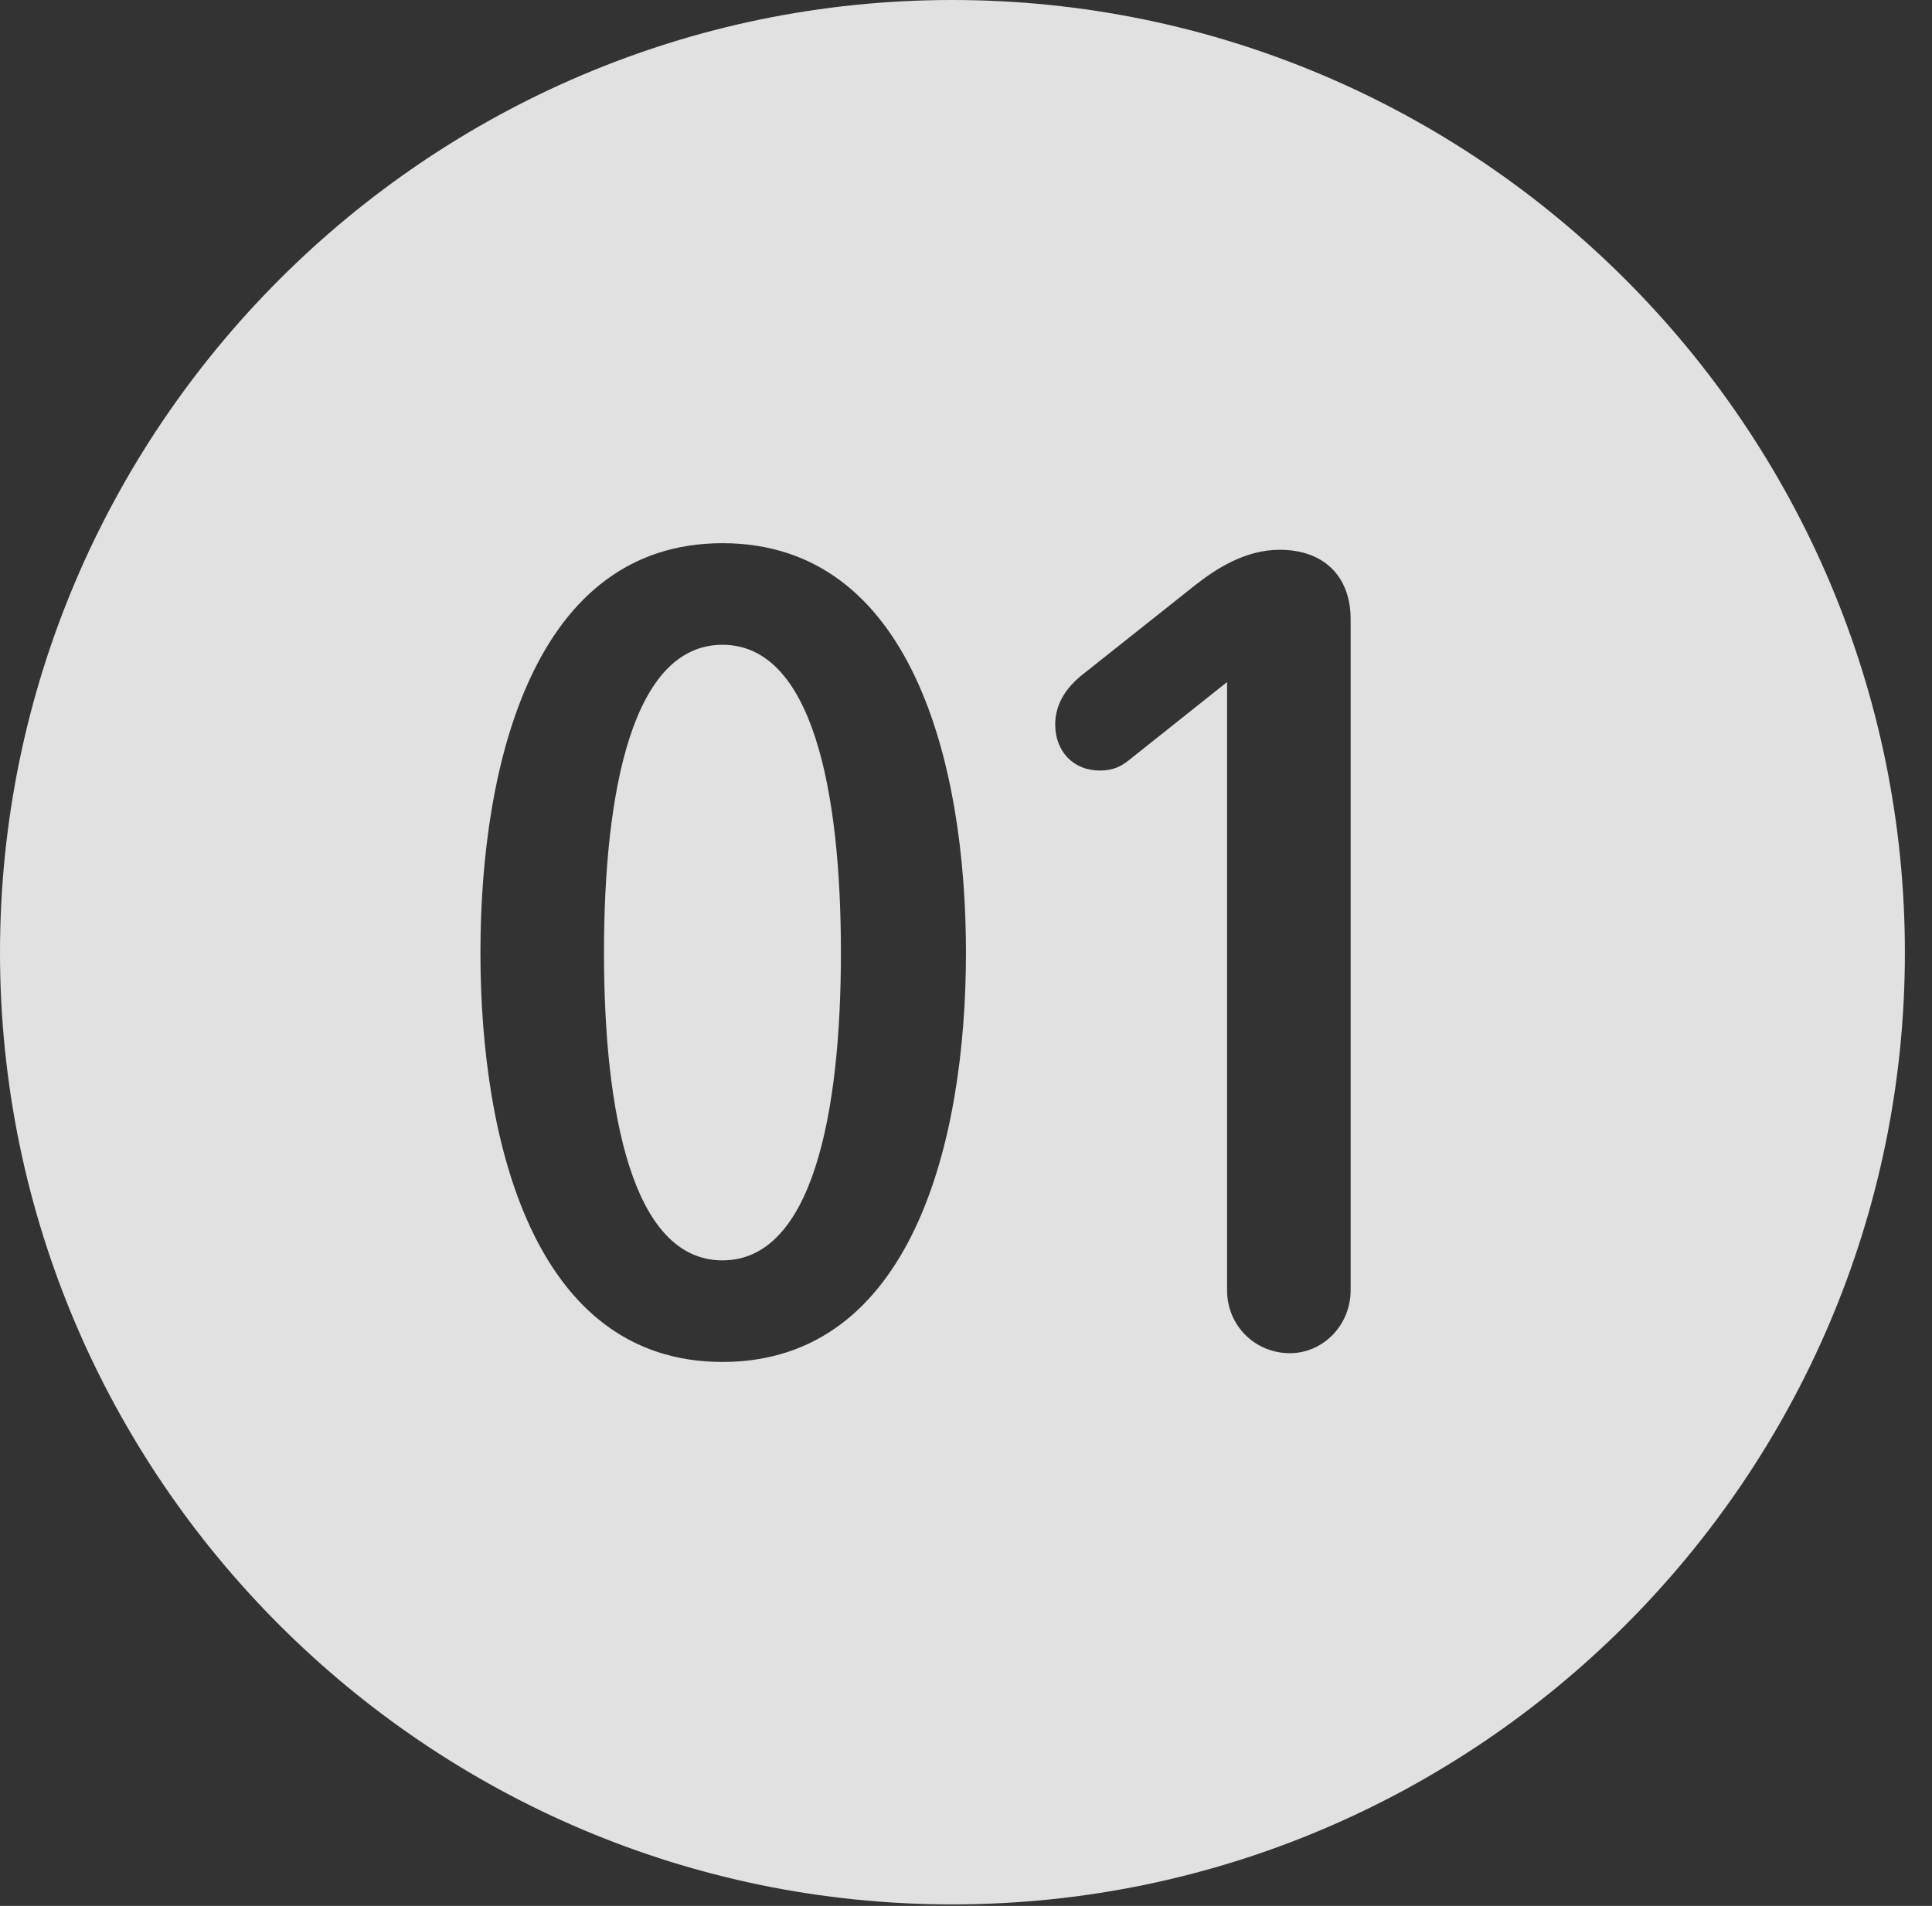<?xml version="1.0" encoding="UTF-8"?>
<!--Generator: Apple Native CoreSVG 326-->
<!DOCTYPE svg
PUBLIC "-//W3C//DTD SVG 1.1//EN"
       "http://www.w3.org/Graphics/SVG/1.1/DTD/svg11.dtd">
<svg version="1.1" xmlns="http://www.w3.org/2000/svg" xmlns:xlink="http://www.w3.org/1999/xlink" viewBox="0 0 25.801 25.459">
 <rect x="0" y="0" width="25.801" height="25.459" fill="#333333" stroke="none"/>
 <g>
  <rect height="25.459" opacity="0" width="25.801" x="0" y="0"/>
  <path d="M25.439 12.725C25.439 19.727 19.727 25.439 12.715 25.439C5.713 25.439 0 19.727 0 12.725C0 5.713 5.713 0 12.715 0C19.727 0 25.439 5.713 25.439 12.725ZM6.416 12.725C6.416 15.244 7.129 18.193 9.648 18.193C12.178 18.193 12.9 15.244 12.9 12.725C12.9 10.205 12.178 7.256 9.648 7.256C7.129 7.256 6.416 10.205 6.416 12.725ZM15.967 7.812L14.453 9.014C14.258 9.17 14.092 9.385 14.092 9.678C14.092 10.039 14.336 10.293 14.688 10.293C14.873 10.293 14.98 10.234 15.098 10.137L16.387 9.111L16.387 17.236C16.387 17.705 16.758 18.076 17.227 18.076C17.666 18.076 18.037 17.705 18.037 17.236L18.037 8.271C18.037 7.695 17.676 7.344 17.09 7.344C16.621 7.344 16.23 7.607 15.967 7.812ZM11.23 12.725C11.23 14.873 10.85 16.836 9.648 16.836C8.447 16.836 8.066 14.873 8.066 12.725C8.066 10.566 8.447 8.613 9.648 8.613C10.85 8.613 11.23 10.566 11.23 12.725Z" fill="white" fill-opacity="0.85"/>
 </g>
</svg>

